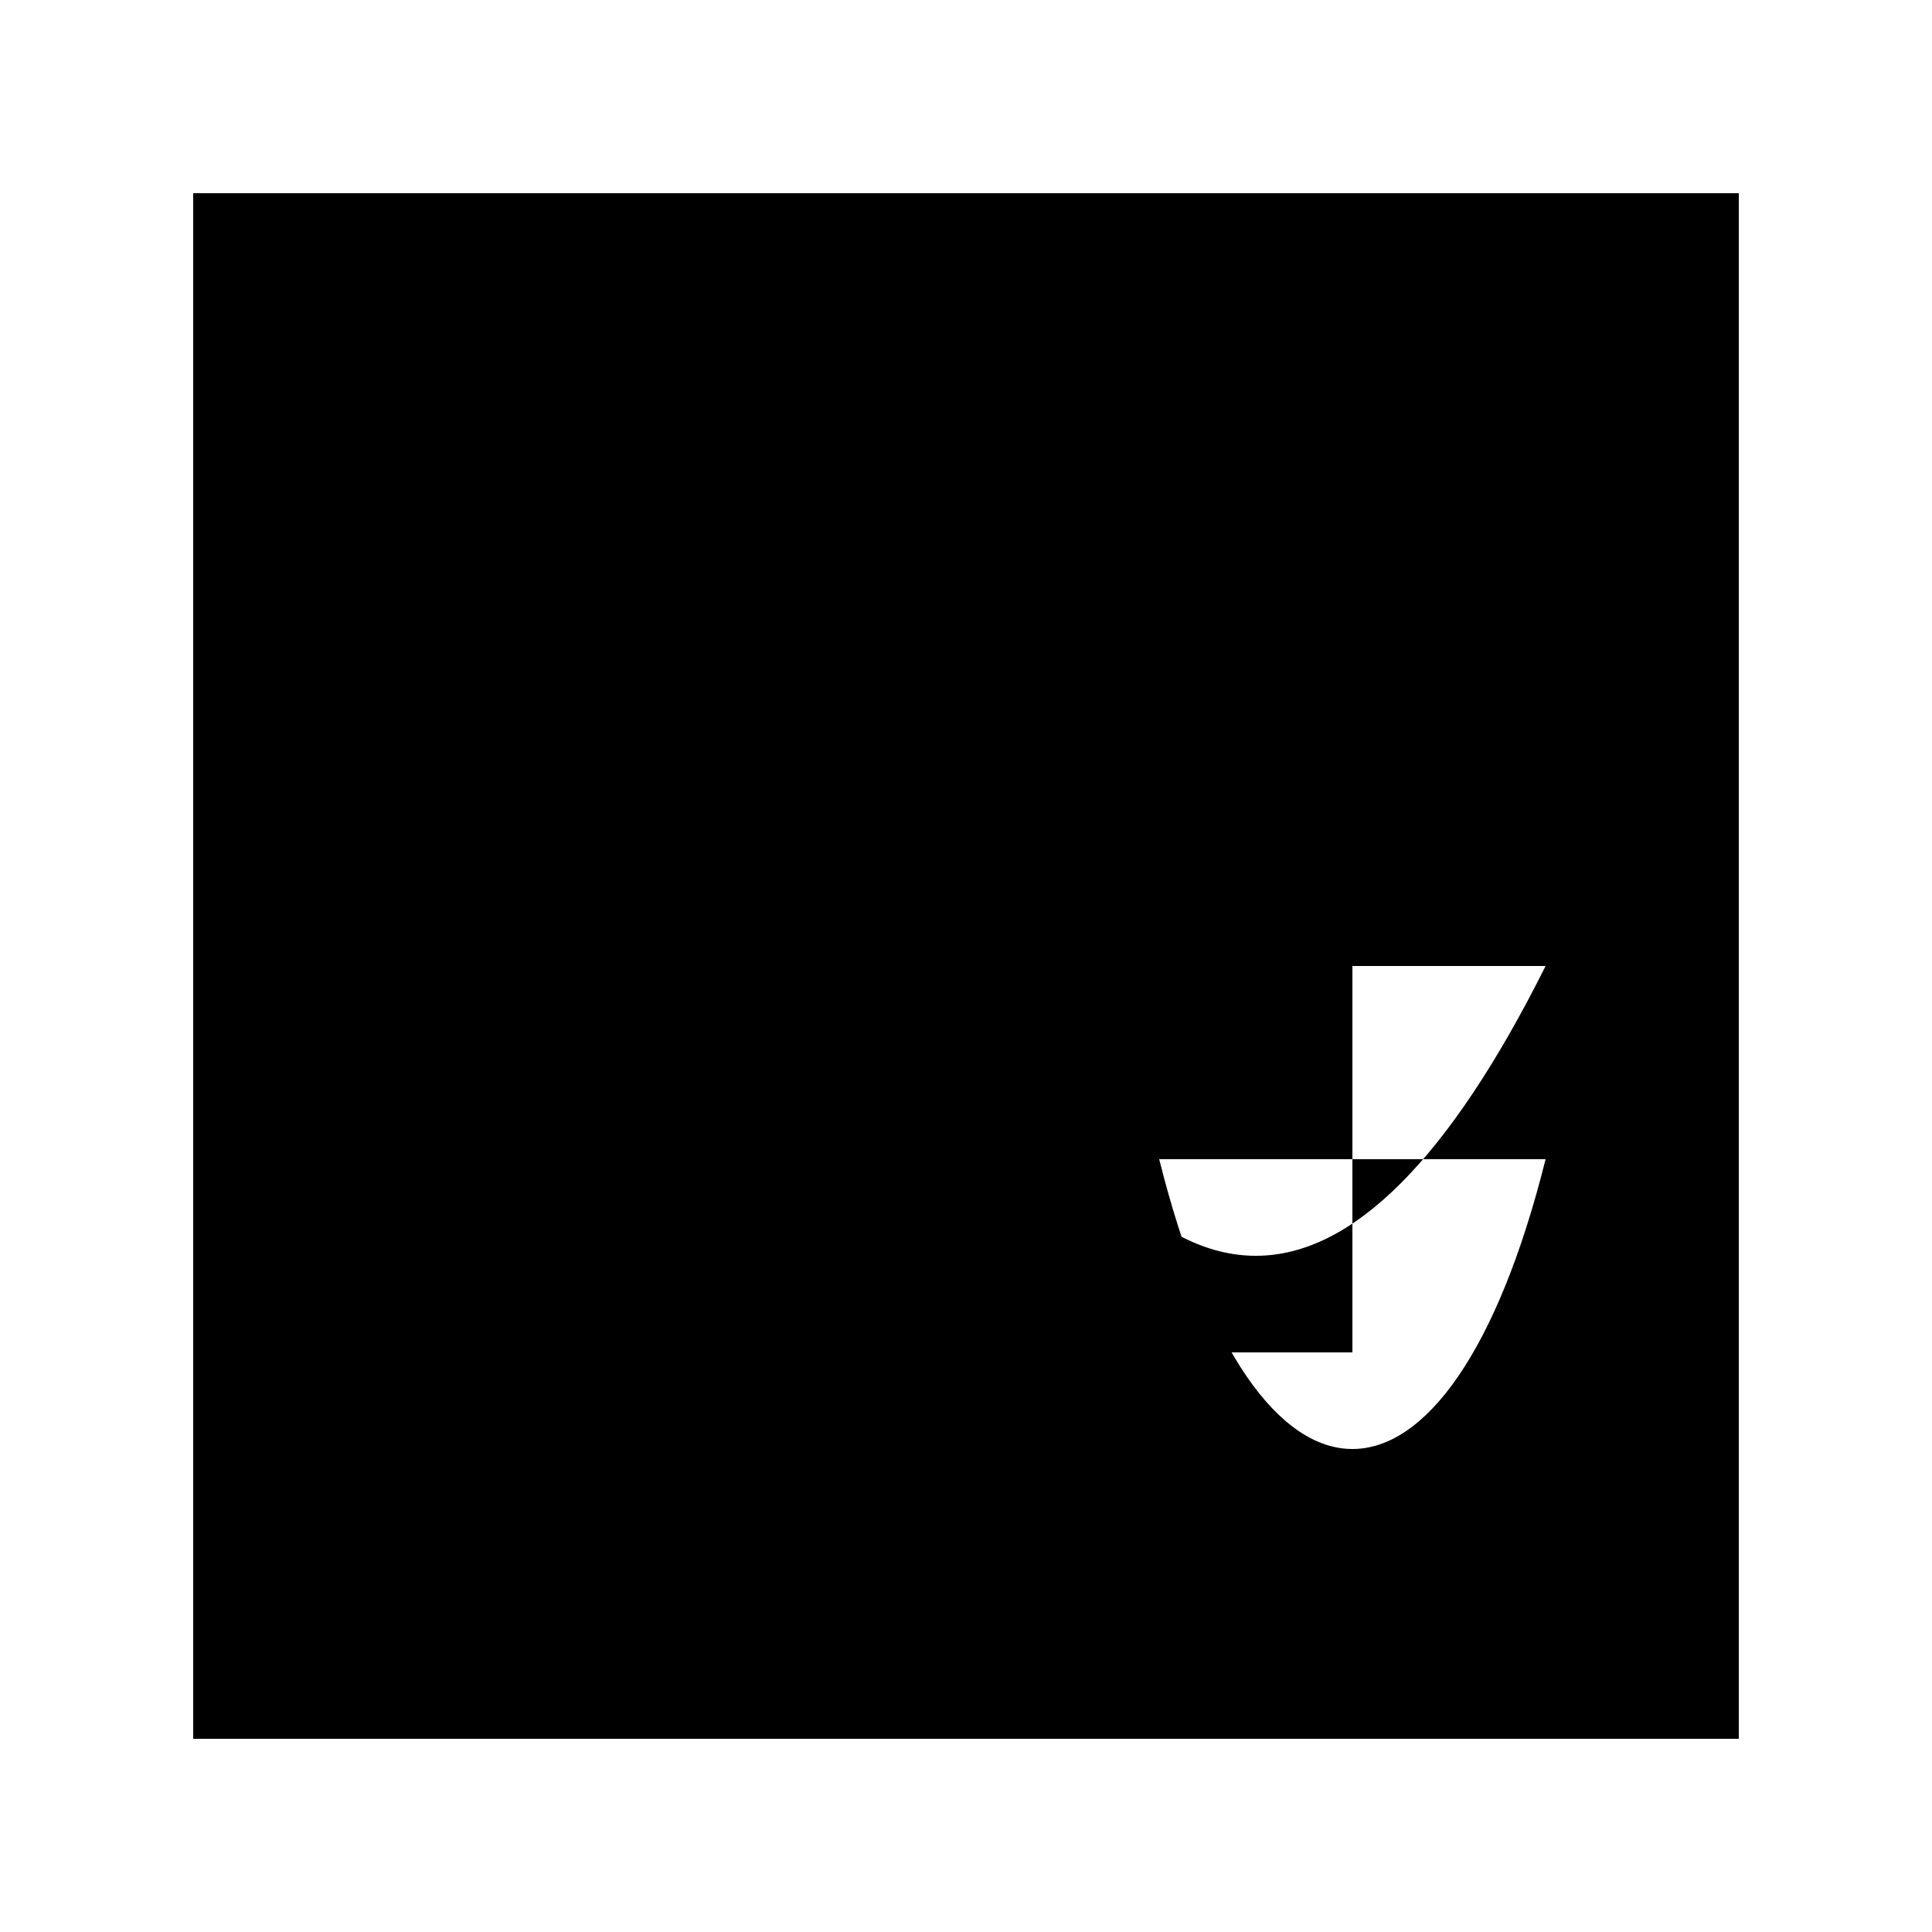 <?xml version="1.0" encoding="UTF-8"?>
<svg xmlns="http://www.w3.org/2000/svg" viewBox="0 0 100 100">
    <path
        d="M10,10 h80 v80 h-80 Z
           M30,30 h40 v40 h-40 Z
           M20,50 Q35,20 50,50 T80,50
           M40,60 C45,40 55,40 60,60 S75,80 80,60"
        fill-rule="nonzero" />
</svg>